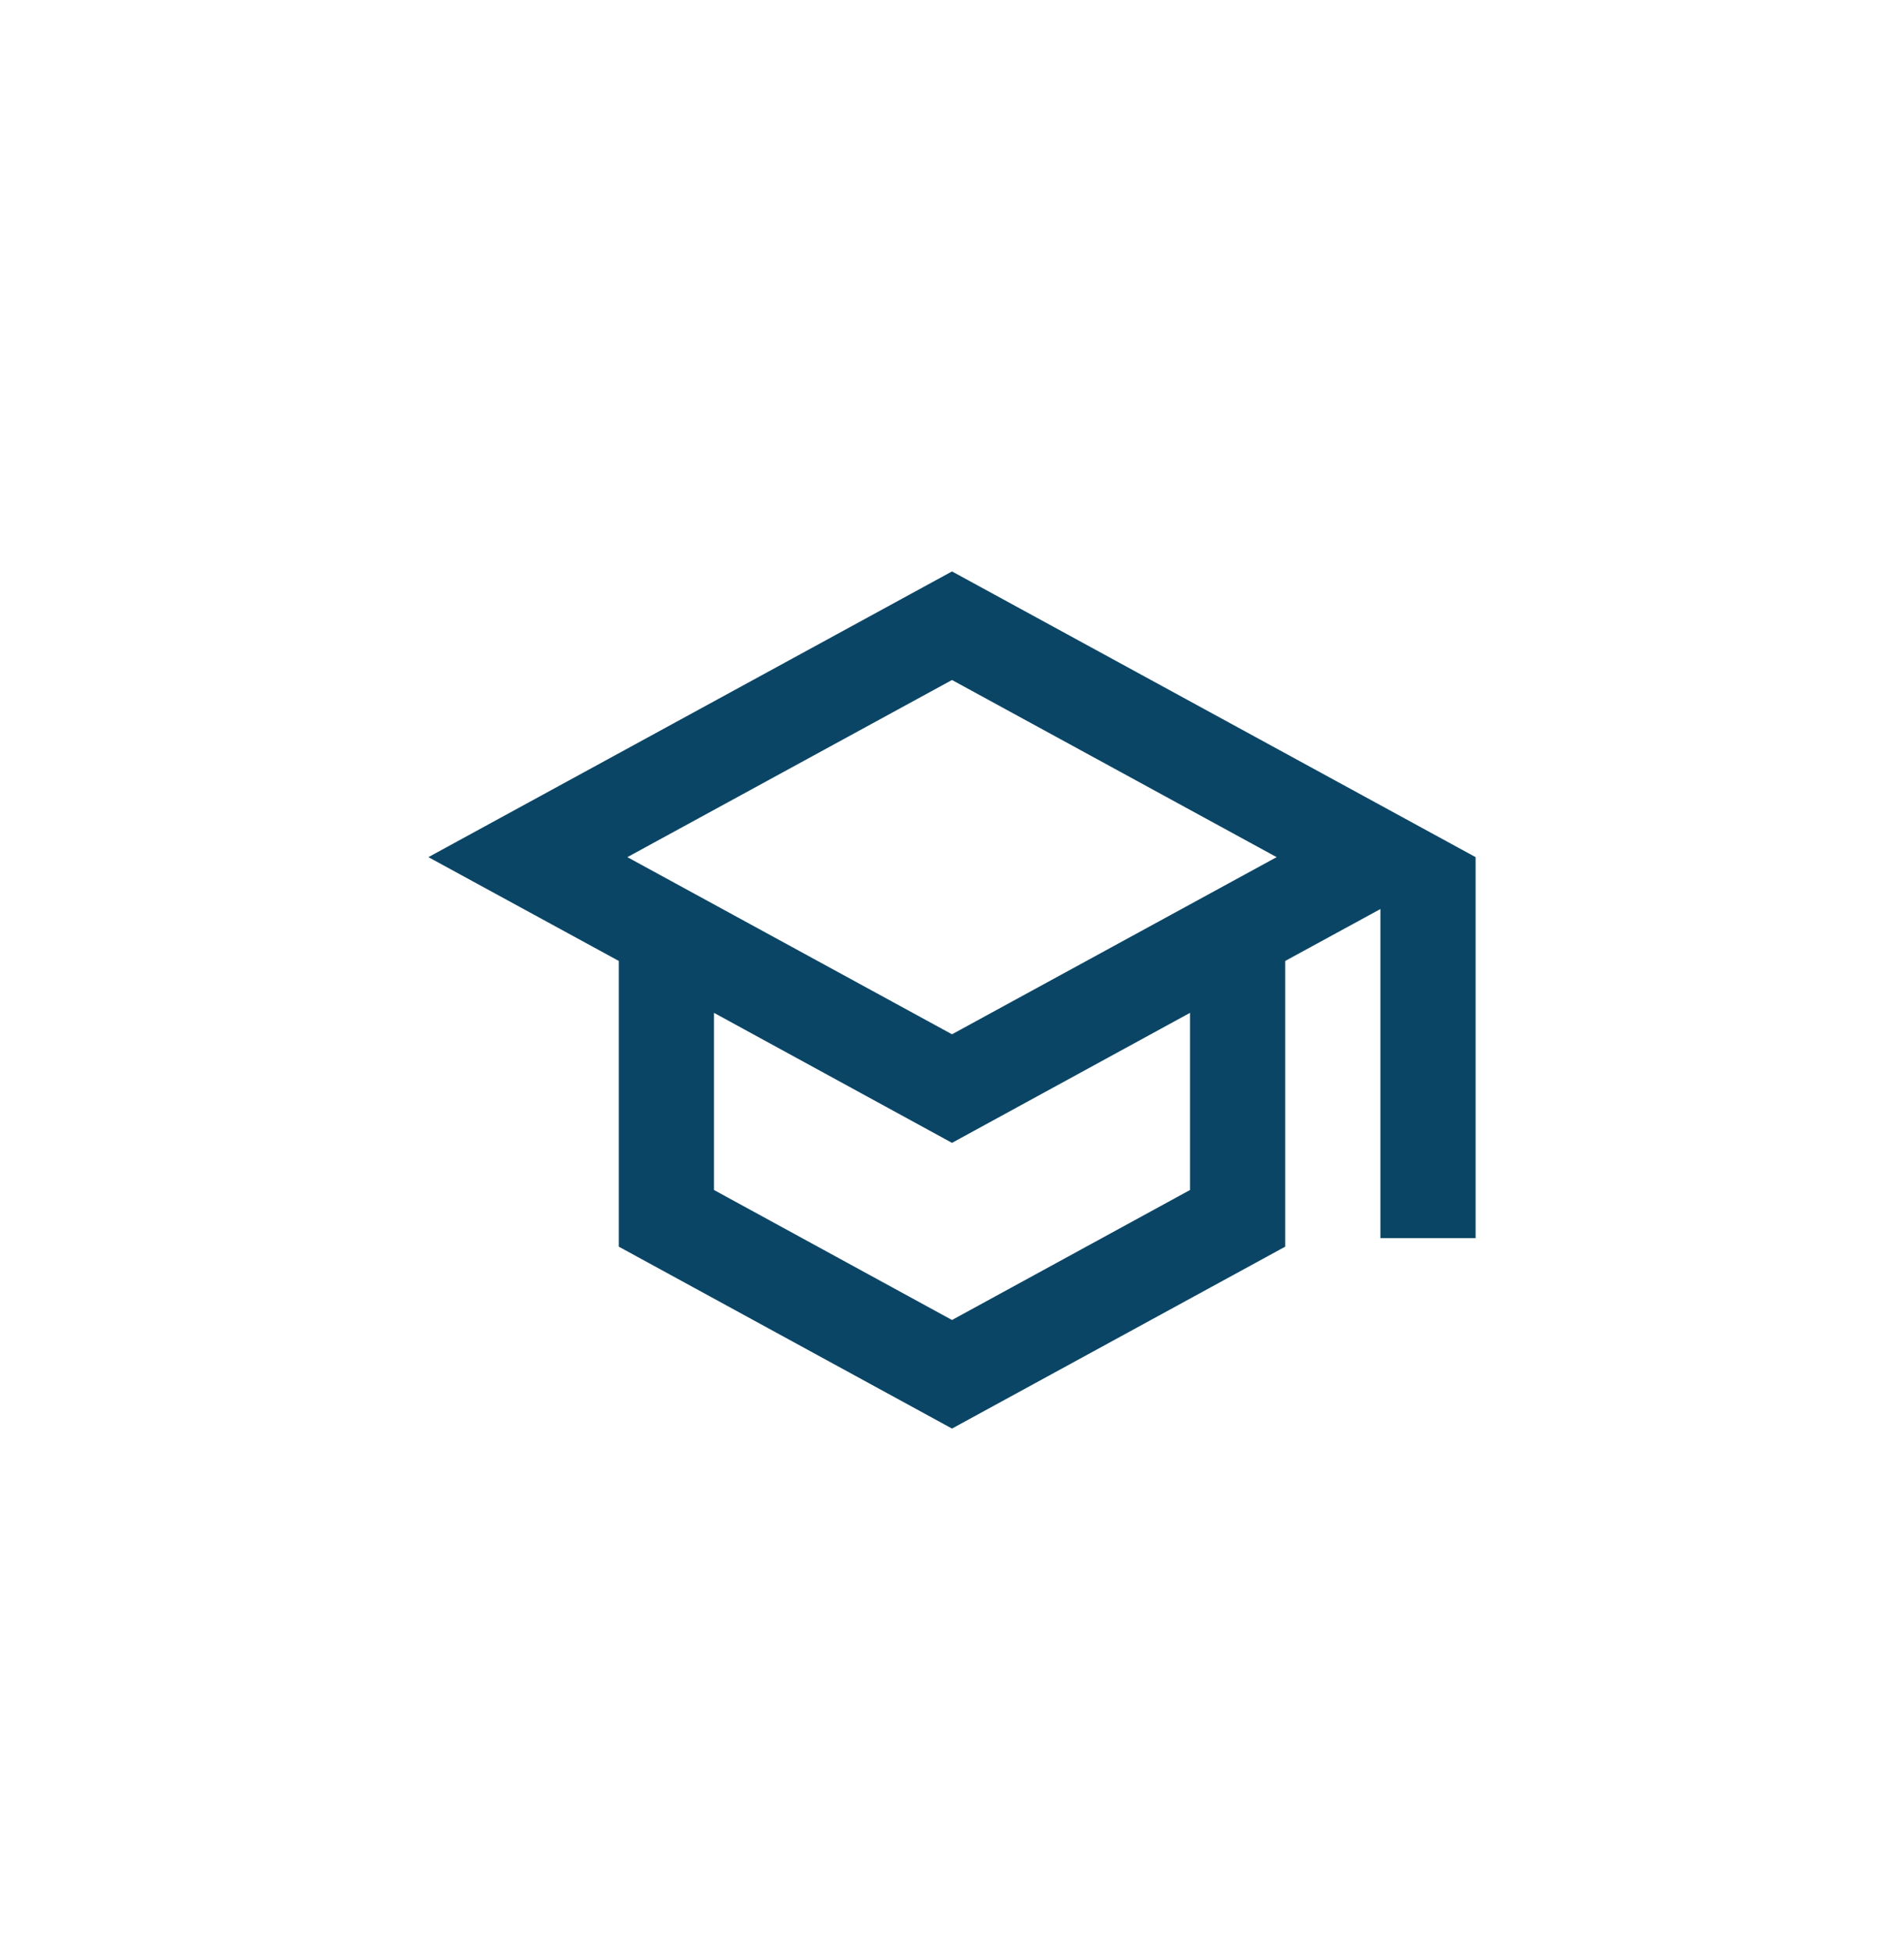 <svg width="40" height="41" viewBox="0 0 40 41" fill="none" xmlns="http://www.w3.org/2000/svg">
<path d="M20 12L9 18L13 20.18V26.18L20 30L27 26.18V20.18L29 19.09V26H31V18L20 12ZM26.82 18L20 21.72L13.18 18L20 14.28L26.82 18ZM25 24.99L20 27.72L15 24.99V21.27L20 24L25 21.27V24.99Z" fill="#0B4566"/>
</svg>
